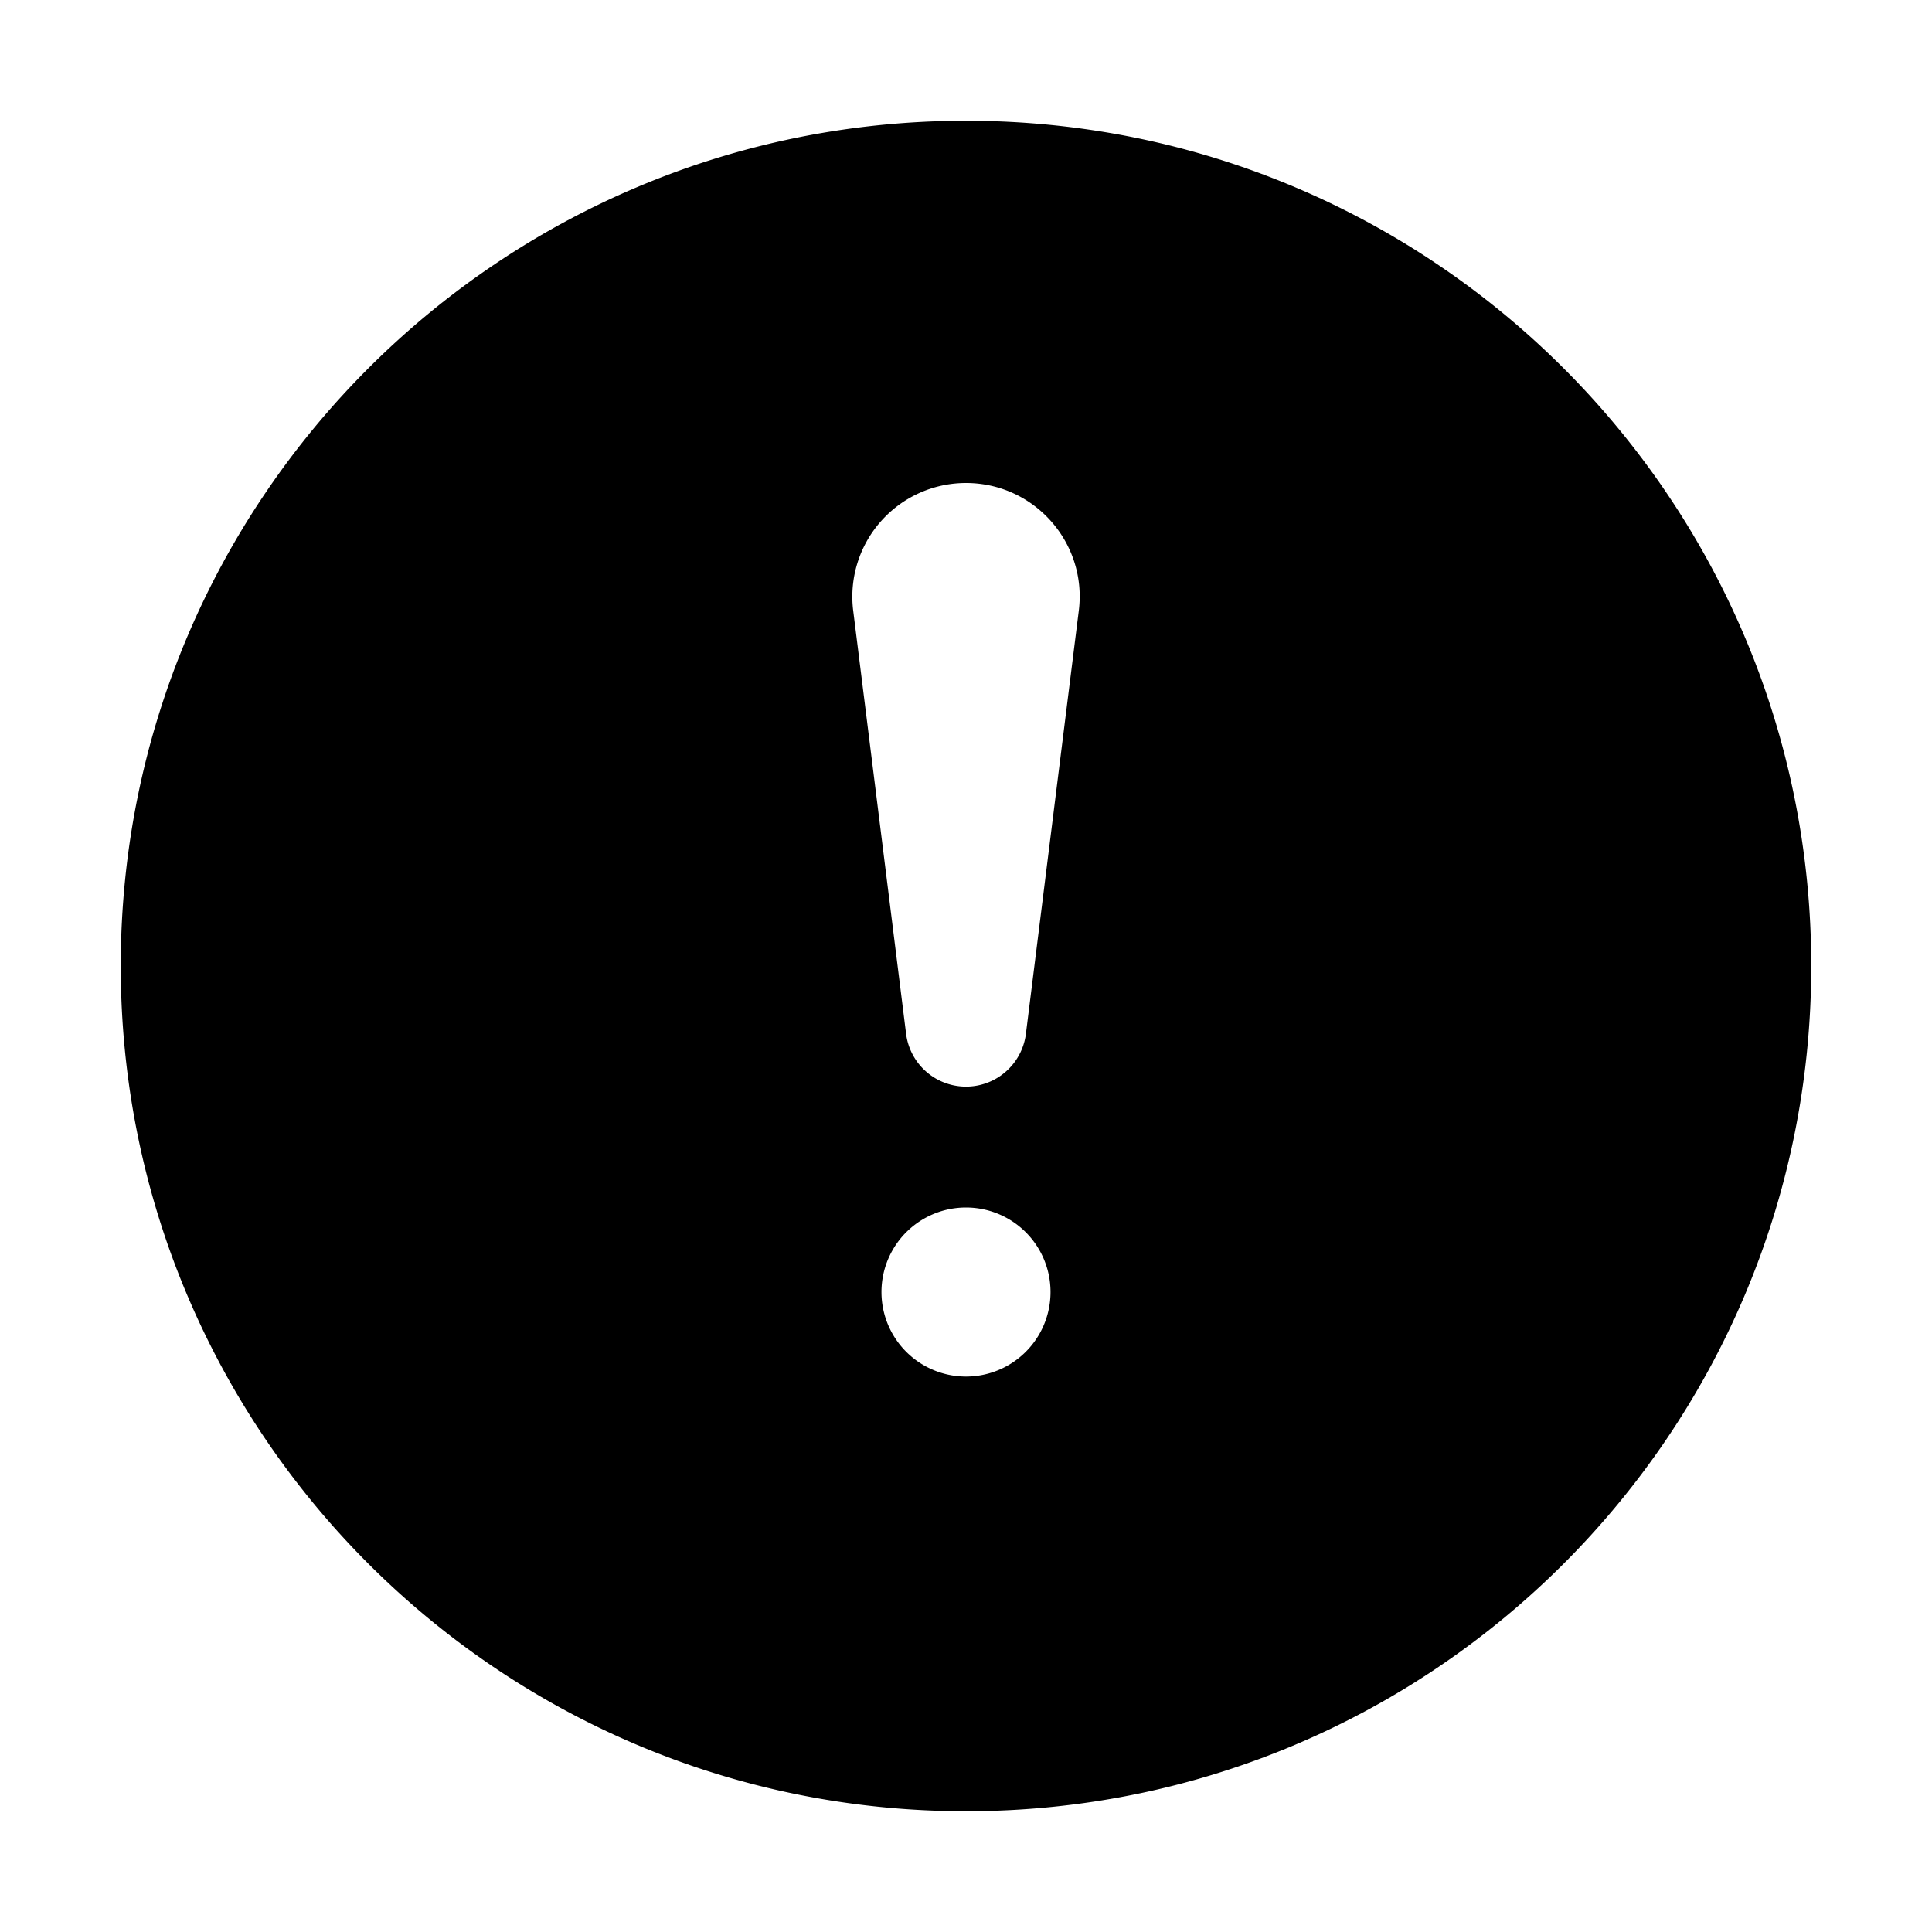 <svg xmlns="http://www.w3.org/2000/svg" width="24" height="24" viewBox="0 0 24 24">
  <g class="ic-exclamation-circle-filled">
    <path fill-rule="evenodd" d="M12 22.5c5.799 0 10.5-4.701 10.5-10.5S17.799 1.5 12 1.5 1.5 6.201 1.5 12 6.201 22.5 12 22.5ZM12 6c.85 0 1.507.744 1.401 1.587l-.657 5.256a.75.75 0 0 1-1.488 0l-.657-5.256A1.412 1.412 0 0 1 12 6Zm0 11.1a1.05 1.05 0 1 0 0-2.1 1.05 1.05 0 0 0 0 2.1Z" class="Icon"/>
  </g>
</svg>
